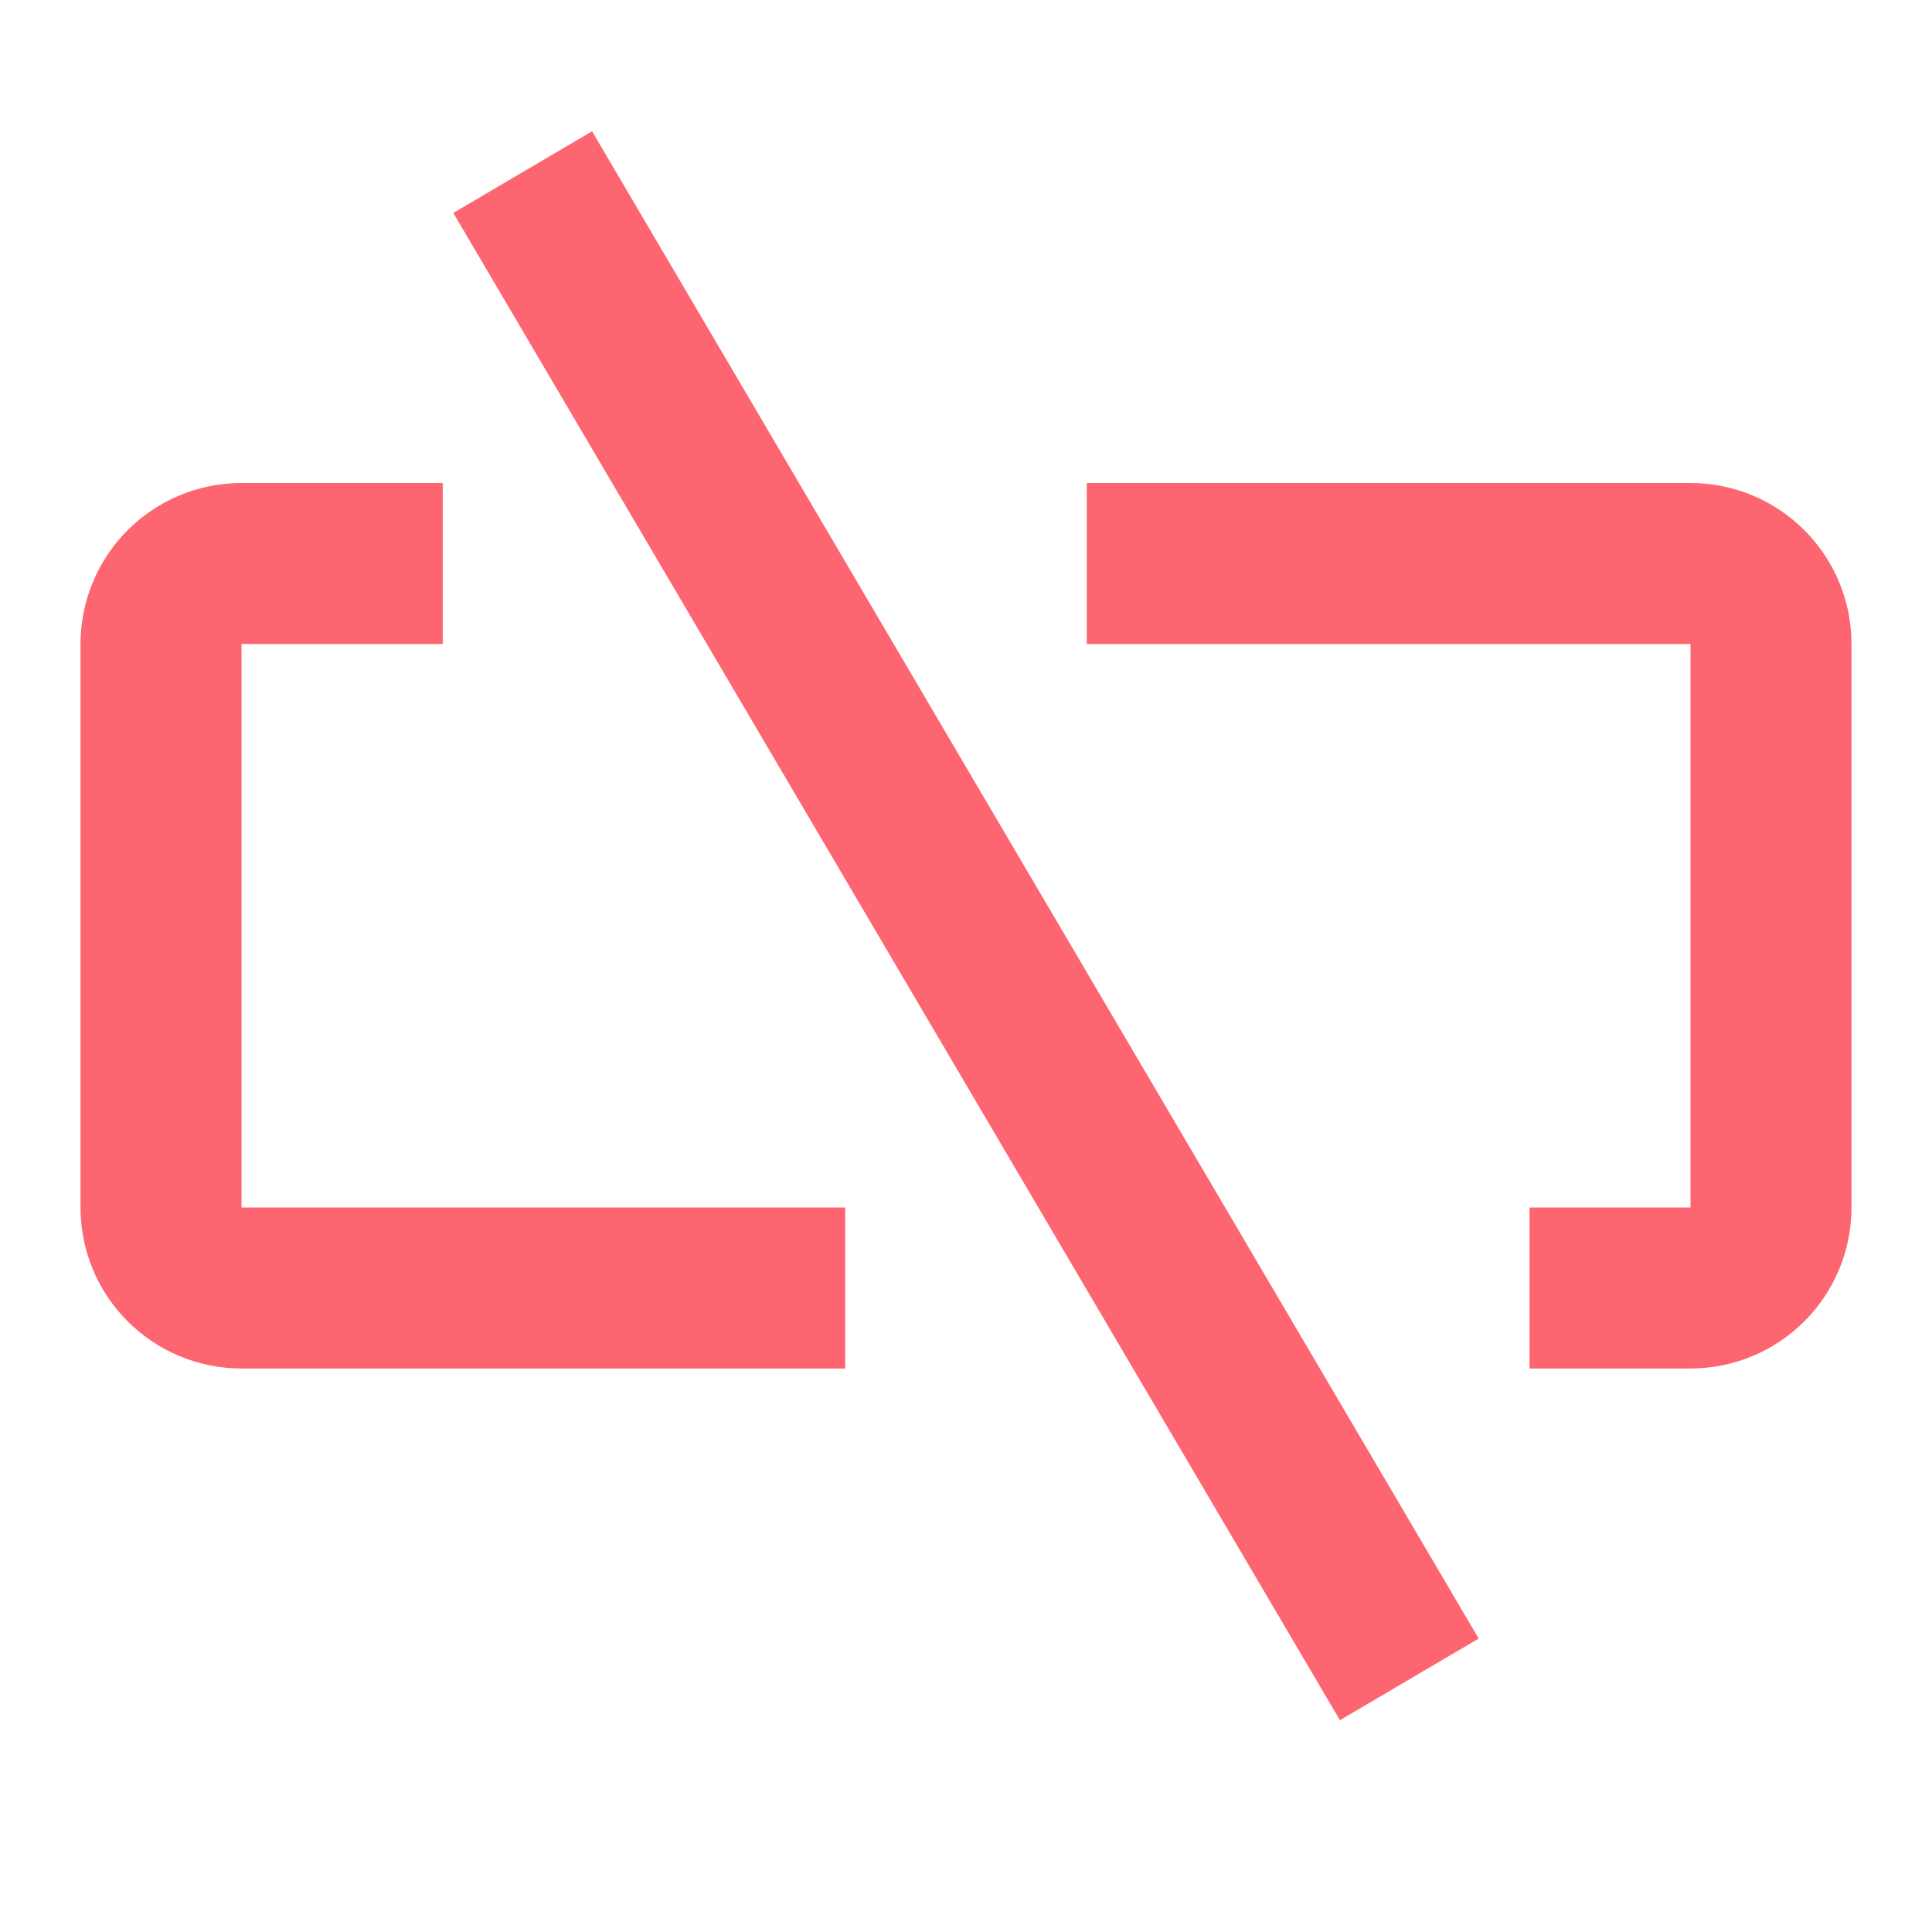 <svg width="24" height="24" viewBox="0 0 24 24" fill="none" xmlns="http://www.w3.org/2000/svg">
<path d="M14.5 7H21C21.552 7 22 7.448 22 8V15C22 15.552 21.552 16 21 16H20" stroke="#FD6670" stroke-width="2" stroke-linecap="square" stroke-linejoin="round"/>
<path d="M4.5 7H3C2.448 7 2 7.448 2 8V15C2 15.552 2.448 16 3 16H9.5" stroke="#FD6670" stroke-width="2" stroke-linecap="square" stroke-linejoin="round"/>
<path d="M7 3L17 20" stroke="#FD6670" stroke-width="2" stroke-linecap="square" stroke-linejoin="round"/>
</svg>

